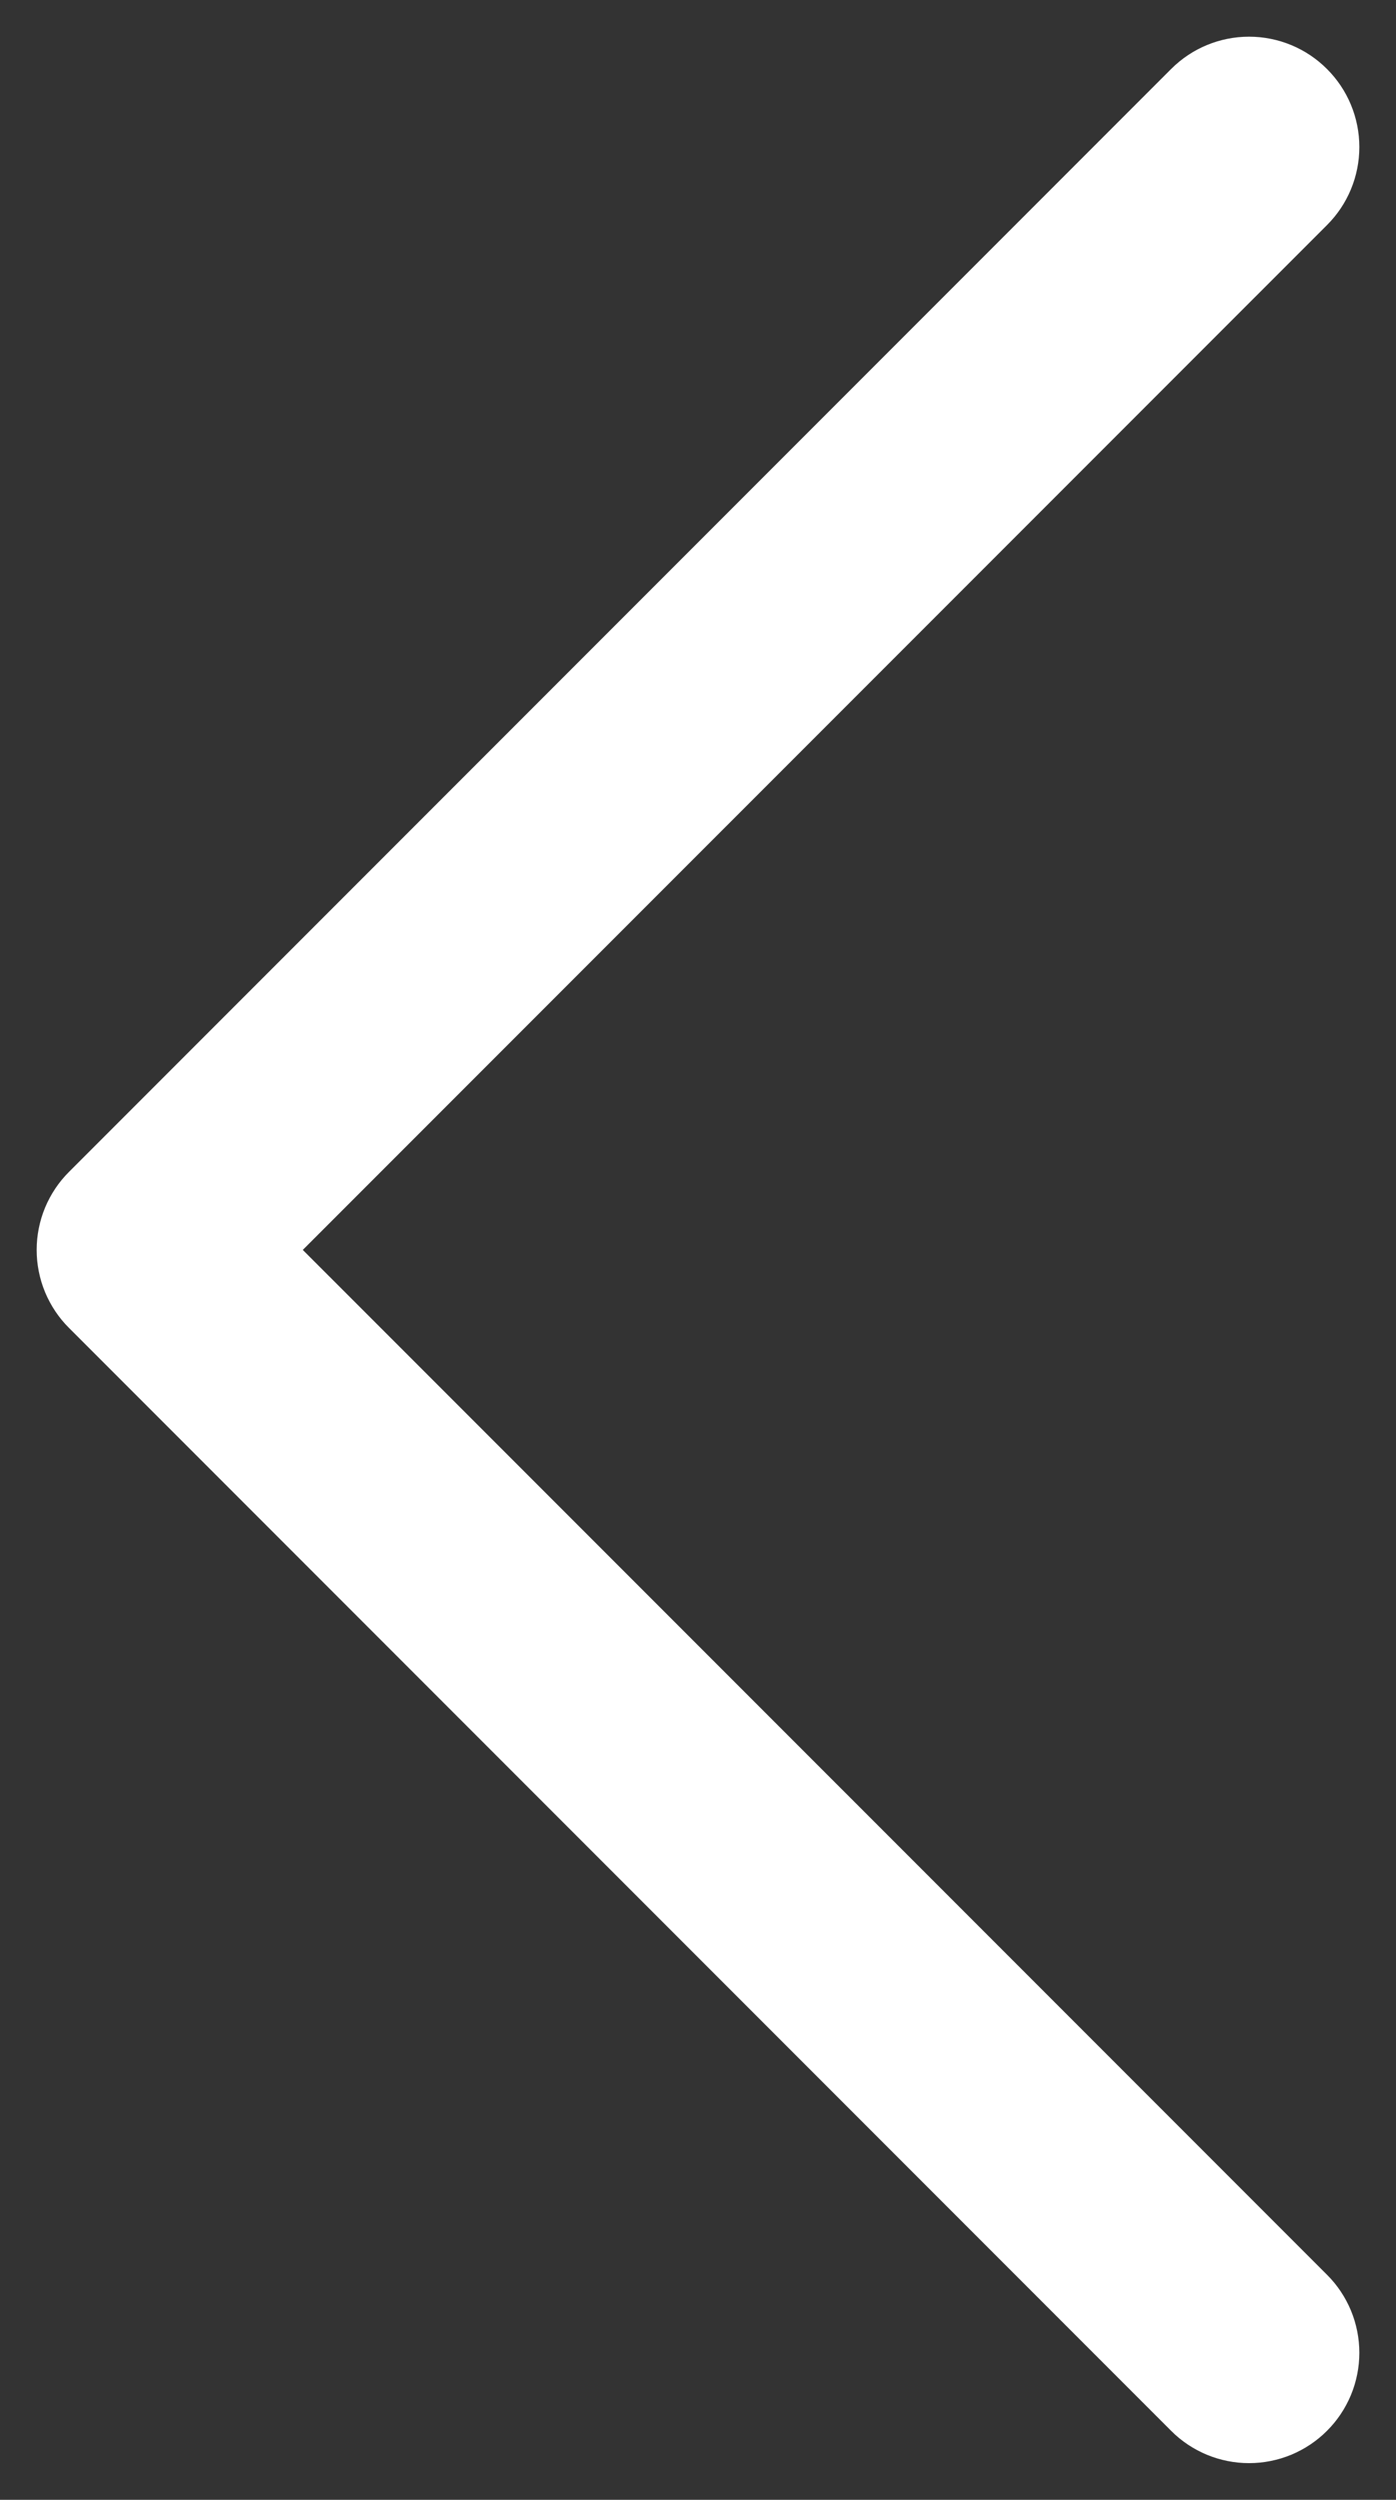 <svg width="19" height="34" viewBox="0 0 19 34" fill="none" xmlns="http://www.w3.org/2000/svg">
<rect x="0" y="0" width="19" height="34" fill="#333333" stroke="none"/>
<path d="M18.061 30.939C18.201 31.078 18.311 31.244 18.387 31.426C18.462 31.608 18.501 31.803 18.501 32C18.501 32.197 18.462 32.392 18.387 32.574C18.311 32.756 18.201 32.922 18.061 33.061C17.922 33.201 17.756 33.311 17.574 33.387C17.392 33.462 17.197 33.501 17 33.501C16.803 33.501 16.608 33.462 16.426 33.387C16.244 33.311 16.078 33.201 15.939 33.061L0.939 18.061C0.799 17.922 0.689 17.756 0.613 17.574C0.538 17.392 0.499 17.197 0.499 17C0.499 16.803 0.538 16.608 0.613 16.426C0.689 16.244 0.799 16.078 0.939 15.939L15.939 0.939C16.22 0.657 16.602 0.499 17 0.499C17.398 0.499 17.78 0.657 18.061 0.939C18.343 1.22 18.501 1.602 18.501 2C18.501 2.398 18.343 2.78 18.061 3.061L4.121 17L18.061 30.939Z" fill="white"/>
</svg>
